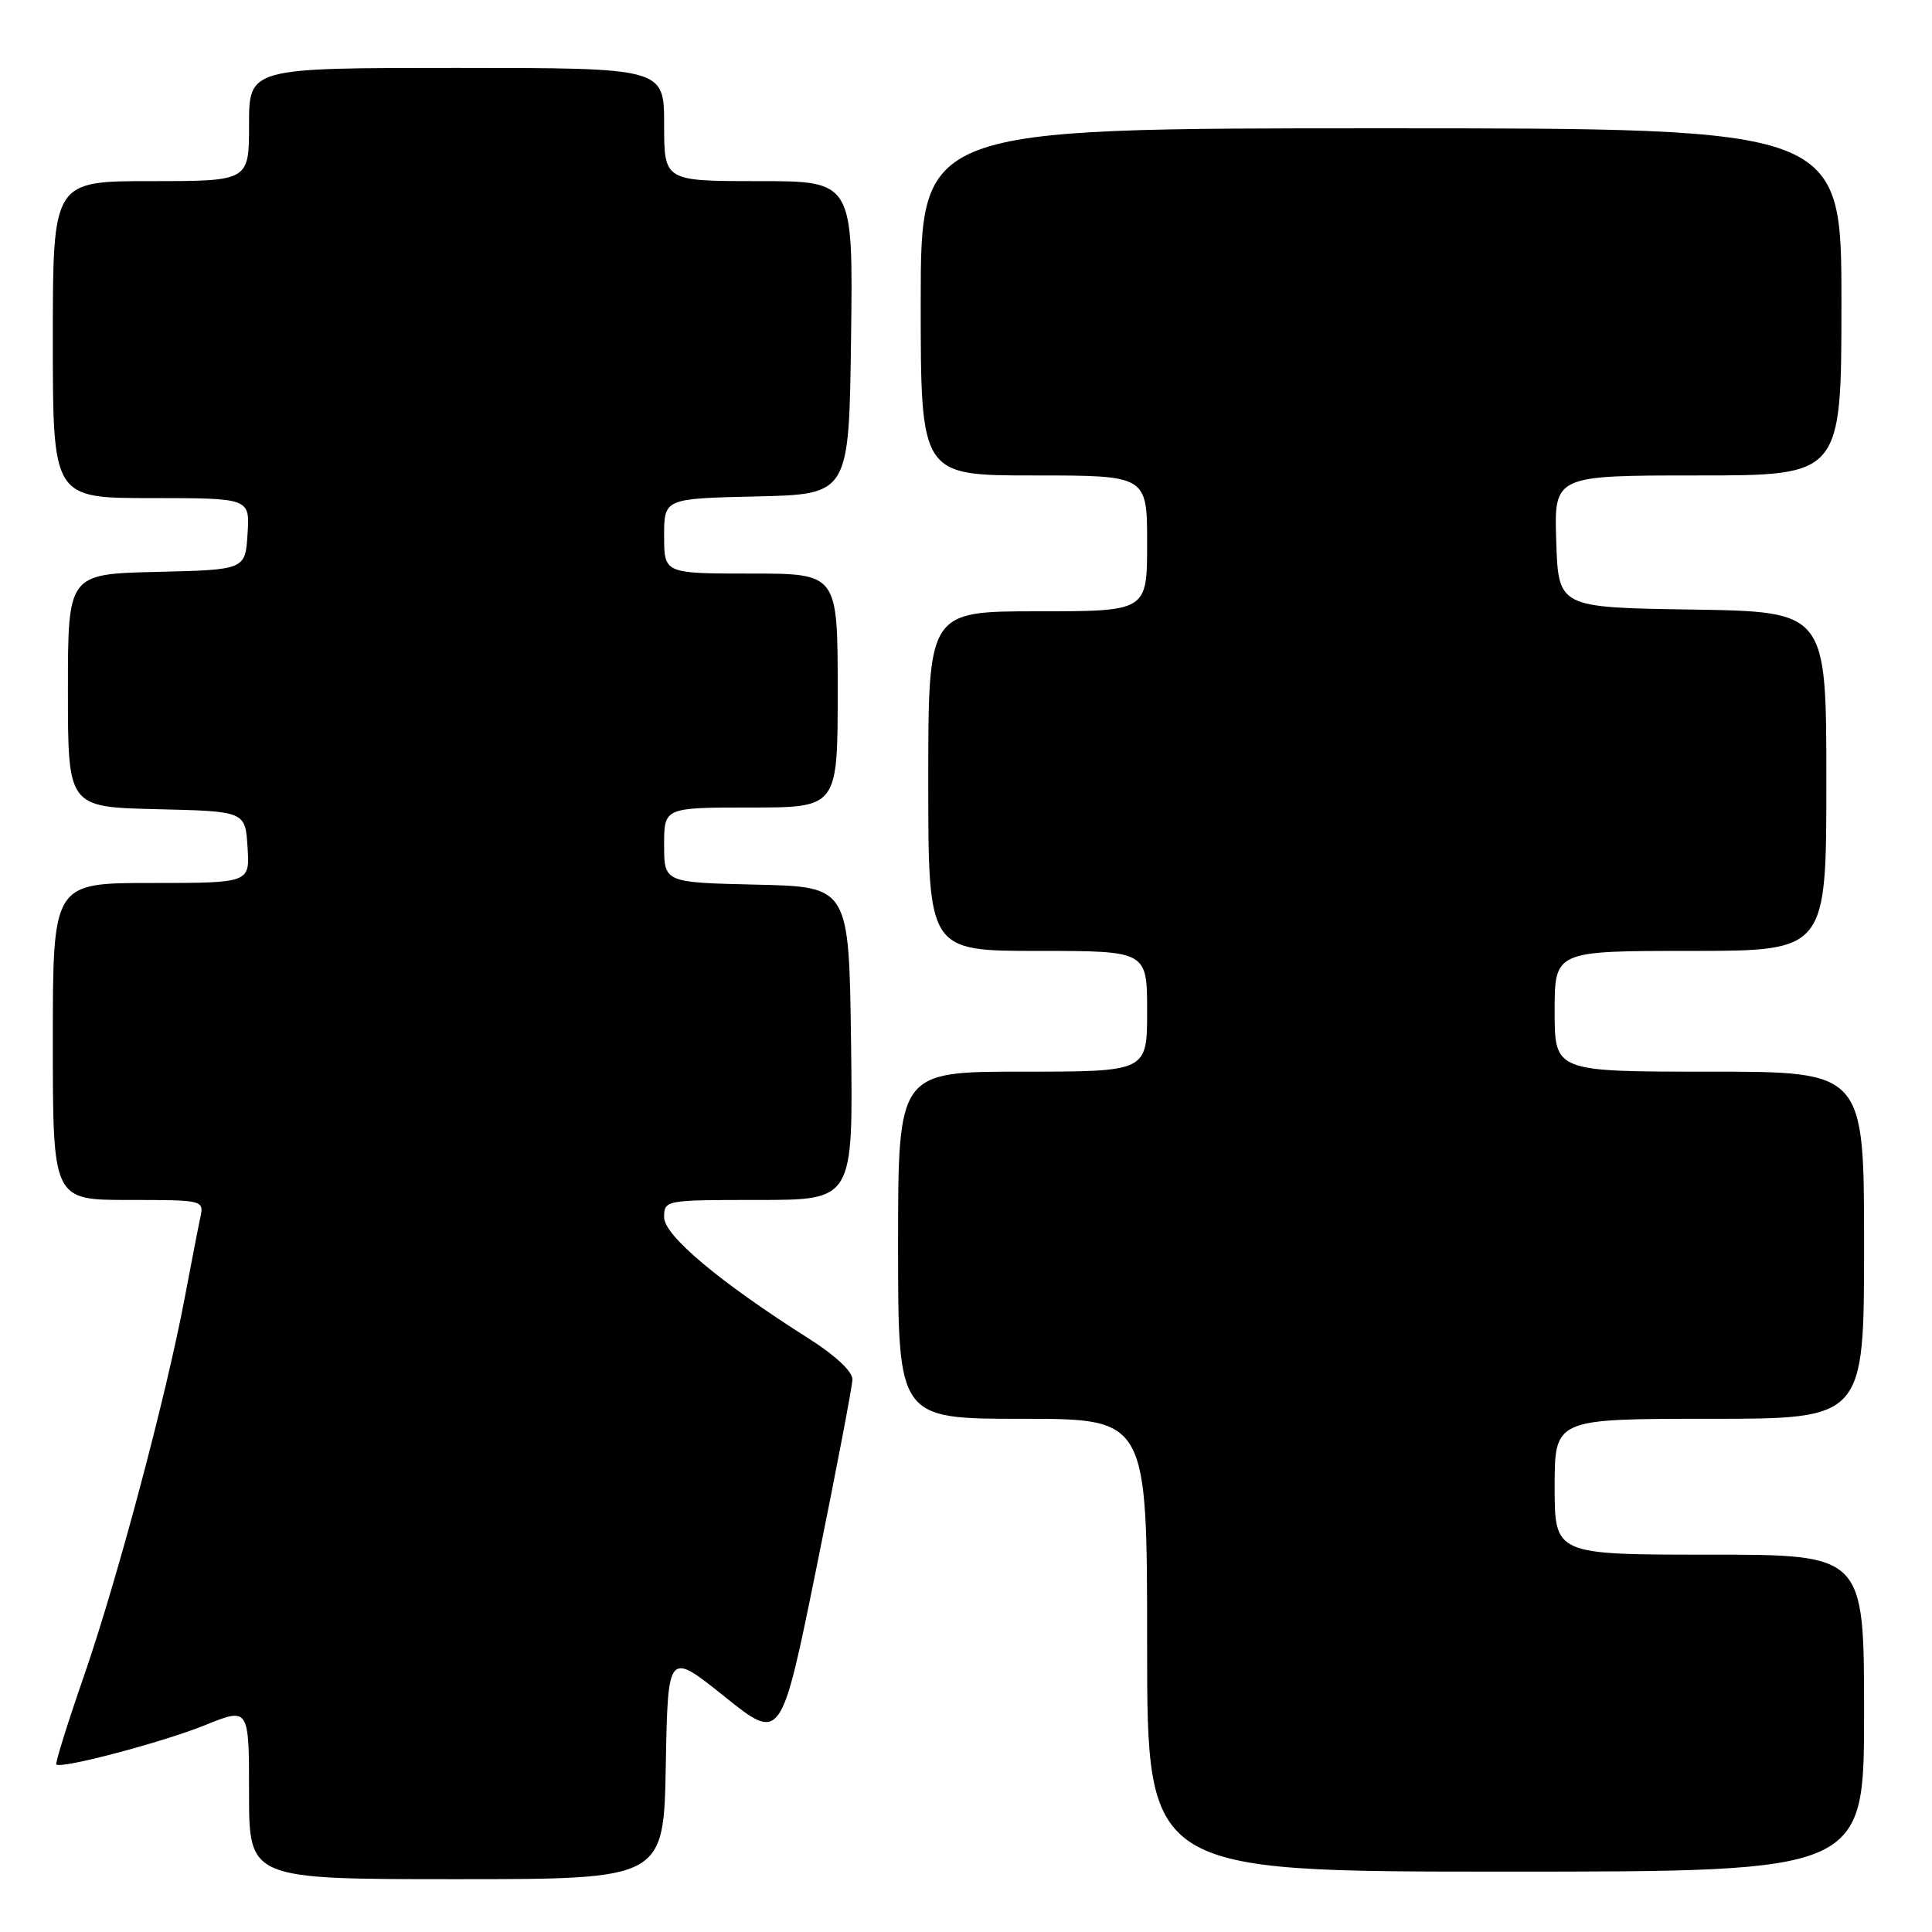 <?xml version="1.0" encoding="UTF-8" standalone="no"?>
<!DOCTYPE svg PUBLIC "-//W3C//DTD SVG 1.1//EN" "http://www.w3.org/Graphics/SVG/1.1/DTD/svg11.dtd" >
<svg xmlns="http://www.w3.org/2000/svg" xmlns:xlink="http://www.w3.org/1999/xlink" version="1.1" viewBox="0 0 256 256">
 <g >
 <path fill="currentColor"
d=" M 88.22 233.89 C 88.50 218.79 88.50 218.79 96.00 224.80 C 103.50 230.82 103.50 230.82 108.20 207.66 C 110.79 194.92 112.93 183.73 112.95 182.78 C 112.98 181.75 110.70 179.61 107.25 177.42 C 95.43 169.94 88.00 163.72 88.00 161.30 C 88.00 159.02 88.12 159.00 100.52 159.00 C 113.04 159.00 113.04 159.00 112.77 138.25 C 112.50 117.50 112.50 117.50 100.25 117.22 C 88.00 116.94 88.00 116.94 88.00 111.97 C 88.00 107.00 88.00 107.00 99.50 107.00 C 111.00 107.00 111.00 107.00 111.00 91.50 C 111.00 76.00 111.00 76.00 99.50 76.00 C 88.00 76.00 88.00 76.00 88.00 71.03 C 88.00 66.06 88.00 66.06 100.25 65.78 C 112.50 65.50 112.50 65.50 112.77 44.75 C 113.04 24.00 113.04 24.00 100.52 24.00 C 88.00 24.00 88.00 24.00 88.00 16.50 C 88.00 9.00 88.00 9.00 60.50 9.00 C 33.00 9.00 33.00 9.00 33.00 16.50 C 33.00 24.00 33.00 24.00 20.00 24.00 C 7.00 24.00 7.00 24.00 7.00 45.00 C 7.00 66.00 7.00 66.00 20.05 66.00 C 33.11 66.00 33.11 66.00 32.80 70.75 C 32.50 75.50 32.50 75.50 20.75 75.78 C 9.00 76.06 9.00 76.06 9.00 91.50 C 9.00 106.94 9.00 106.94 20.75 107.22 C 32.50 107.50 32.50 107.50 32.80 112.25 C 33.11 117.00 33.11 117.00 20.05 117.00 C 7.00 117.00 7.00 117.00 7.00 138.00 C 7.00 159.00 7.00 159.00 17.02 159.00 C 26.89 159.00 27.03 159.03 26.56 161.25 C 26.29 162.49 25.35 167.32 24.47 172.00 C 22.00 185.07 15.56 209.24 11.15 222.00 C 8.96 228.32 7.30 233.63 7.46 233.80 C 8.09 234.42 21.52 230.87 27.15 228.60 C 33.00 226.23 33.00 226.23 33.00 237.62 C 33.00 249.00 33.00 249.00 60.47 249.00 C 87.95 249.00 87.95 249.00 88.22 233.89 Z  M 247.00 227.00 C 247.00 206.00 247.00 206.00 226.50 206.00 C 206.00 206.00 206.00 206.00 206.00 197.00 C 206.00 188.00 206.00 188.00 226.50 188.00 C 247.00 188.00 247.00 188.00 247.00 165.00 C 247.00 142.00 247.00 142.00 226.50 142.00 C 206.00 142.00 206.00 142.00 206.00 134.00 C 206.00 126.00 206.00 126.00 224.00 126.00 C 242.00 126.00 242.00 126.00 242.00 103.52 C 242.00 81.05 242.00 81.05 224.25 80.77 C 206.50 80.50 206.50 80.50 206.21 71.75 C 205.92 63.00 205.92 63.00 224.96 63.00 C 244.00 63.00 244.00 63.00 244.00 40.00 C 244.00 17.00 244.00 17.00 183.00 17.00 C 122.00 17.00 122.00 17.00 122.00 40.00 C 122.00 63.00 122.00 63.00 137.00 63.00 C 152.00 63.00 152.00 63.00 152.00 72.00 C 152.00 81.00 152.00 81.00 137.50 81.00 C 123.00 81.00 123.00 81.00 123.00 103.50 C 123.00 126.00 123.00 126.00 137.50 126.00 C 152.00 126.00 152.00 126.00 152.00 134.00 C 152.00 142.00 152.00 142.00 135.50 142.00 C 119.00 142.00 119.00 142.00 119.00 165.00 C 119.00 188.00 119.00 188.00 135.50 188.00 C 152.00 188.00 152.00 188.00 152.00 218.00 C 152.00 248.00 152.00 248.00 199.50 248.00 C 247.00 248.00 247.00 248.00 247.00 227.00 Z "/>
</g>
</svg>